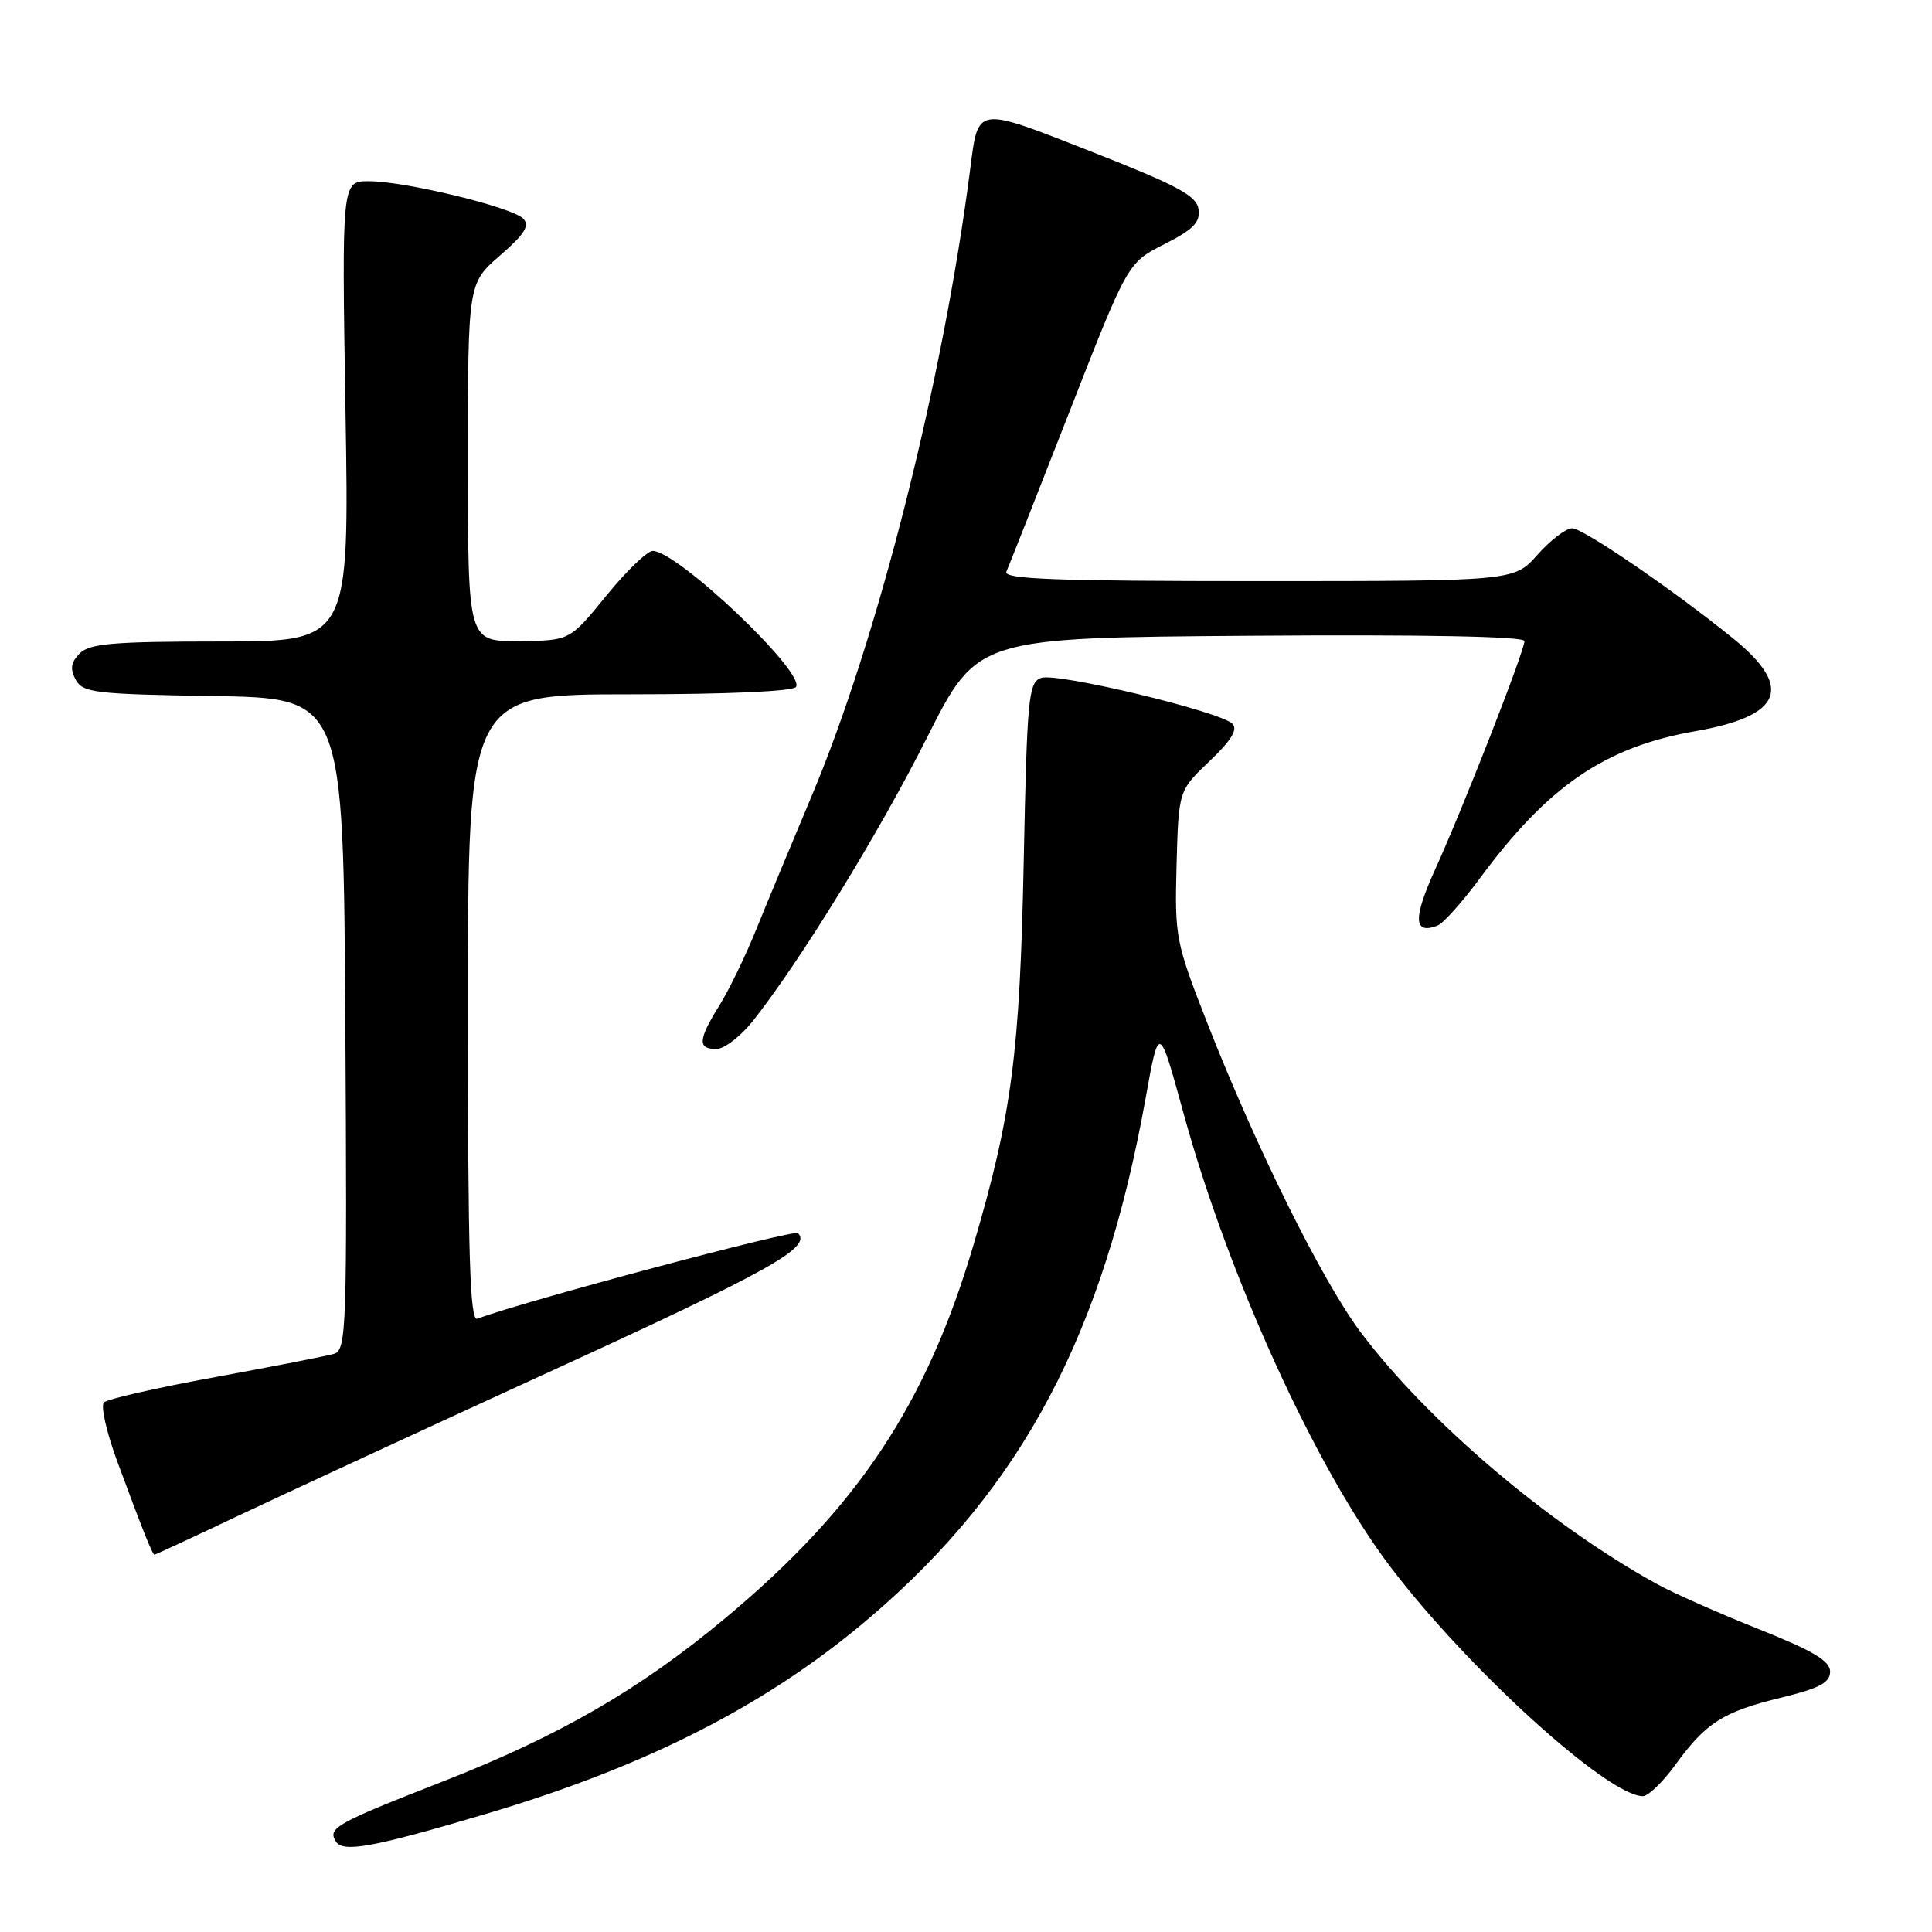 <?xml version="1.0" encoding="UTF-8" standalone="no"?>
<!DOCTYPE svg PUBLIC "-//W3C//DTD SVG 1.1//EN" "http://www.w3.org/Graphics/SVG/1.1/DTD/svg11.dtd" >
<svg xmlns="http://www.w3.org/2000/svg" xmlns:xlink="http://www.w3.org/1999/xlink" version="1.1" viewBox="0 0 256 256">
 <g >
 <path fill="currentColor"
d=" M 64.30 240.38 C 85.93 233.97 101.93 225.76 115.50 214.13 C 135.50 196.97 146.19 176.76 151.80 145.52 C 153.57 135.64 153.57 135.64 156.84 147.57 C 162.74 169.09 174.34 194.55 184.18 207.54 C 194.43 221.08 213.04 238.00 217.69 238.00 C 218.40 238.00 220.34 236.13 222.00 233.84 C 226.04 228.27 228.31 226.82 236.00 224.95 C 241.11 223.70 242.50 222.96 242.50 221.50 C 242.50 220.08 240.25 218.74 233.00 215.85 C 227.78 213.77 221.70 211.08 219.50 209.86 C 205.23 201.99 189.21 188.37 180.33 176.57 C 175.23 169.79 166.48 152.16 159.95 135.50 C 155.78 124.85 155.65 124.18 155.90 114.63 C 156.17 104.76 156.17 104.76 160.27 100.86 C 163.15 98.12 164.05 96.65 163.30 95.90 C 161.67 94.27 139.98 89.07 137.94 89.83 C 136.28 90.44 136.09 92.46 135.65 114.00 C 135.14 139.54 134.07 147.75 128.98 165.00 C 122.76 186.07 113.63 199.80 96.12 214.40 C 84.81 223.84 74.14 230.01 58.67 236.06 C 44.46 241.62 43.40 242.22 44.50 244.00 C 45.44 245.52 49.36 244.81 64.30 240.38 Z  M 31.60 200.83 C 37.60 197.99 56.43 189.28 73.45 181.48 C 102.03 168.39 107.60 165.27 105.74 163.40 C 105.20 162.87 69.28 172.45 63.25 174.74 C 62.26 175.11 62.00 166.48 62.00 133.61 C 62.00 92.00 62.00 92.00 83.44 92.00 C 96.29 92.00 105.12 91.61 105.48 91.02 C 106.69 89.07 89.76 73.00 86.49 73.00 C 85.76 73.00 82.99 75.67 80.33 78.94 C 75.50 84.89 75.50 84.89 68.75 84.94 C 62.00 85.00 62.00 85.00 62.00 61.28 C 62.00 37.55 62.00 37.55 66.25 33.86 C 69.52 31.02 70.23 29.89 69.33 28.97 C 67.86 27.45 53.70 24.02 48.89 24.01 C 45.28 24.00 45.28 24.00 45.78 54.50 C 46.29 85.00 46.29 85.00 29.21 85.00 C 15.04 85.00 11.88 85.27 10.57 86.57 C 9.40 87.75 9.26 88.62 10.02 90.05 C 10.96 91.79 12.51 91.98 28.27 92.23 C 45.50 92.50 45.50 92.50 45.76 135.68 C 46.00 176.16 45.91 178.89 44.26 179.39 C 43.29 179.68 36.22 181.06 28.54 182.47 C 20.86 183.87 14.22 185.38 13.77 185.83 C 13.32 186.28 14.11 189.76 15.51 193.57 C 18.92 202.80 20.20 206.00 20.47 206.00 C 20.60 206.00 25.61 203.67 31.60 200.83 Z  M 99.79 135.25 C 106.14 127.20 116.52 110.30 122.85 97.70 C 129.50 84.50 129.50 84.50 165.75 84.24 C 188.63 84.07 202.00 84.33 202.00 84.94 C 202.00 86.26 193.91 106.95 190.16 115.22 C 187.21 121.72 187.30 123.87 190.47 122.65 C 191.23 122.36 193.73 119.57 196.04 116.45 C 205.14 104.12 212.65 98.99 224.62 96.89 C 236.14 94.88 237.69 91.13 229.69 84.63 C 221.81 78.23 209.79 70.00 208.31 70.00 C 207.50 70.00 205.43 71.58 203.73 73.50 C 200.63 77.00 200.63 77.00 166.71 77.00 C 139.94 77.00 132.91 76.74 133.35 75.75 C 133.66 75.06 137.40 65.57 141.67 54.66 C 149.42 34.82 149.42 34.82 154.27 32.36 C 158.13 30.41 159.06 29.45 158.81 27.72 C 158.56 25.93 156.05 24.59 144.66 20.11 C 129.22 14.05 129.64 13.99 128.56 22.38 C 124.94 50.55 116.31 84.67 107.54 105.50 C 104.99 111.55 101.72 119.42 100.27 123.00 C 98.83 126.58 96.60 131.18 95.32 133.23 C 92.50 137.77 92.41 139.00 94.92 139.00 C 95.97 139.00 98.16 137.31 99.79 135.25 Z "/>
</g>
</svg>